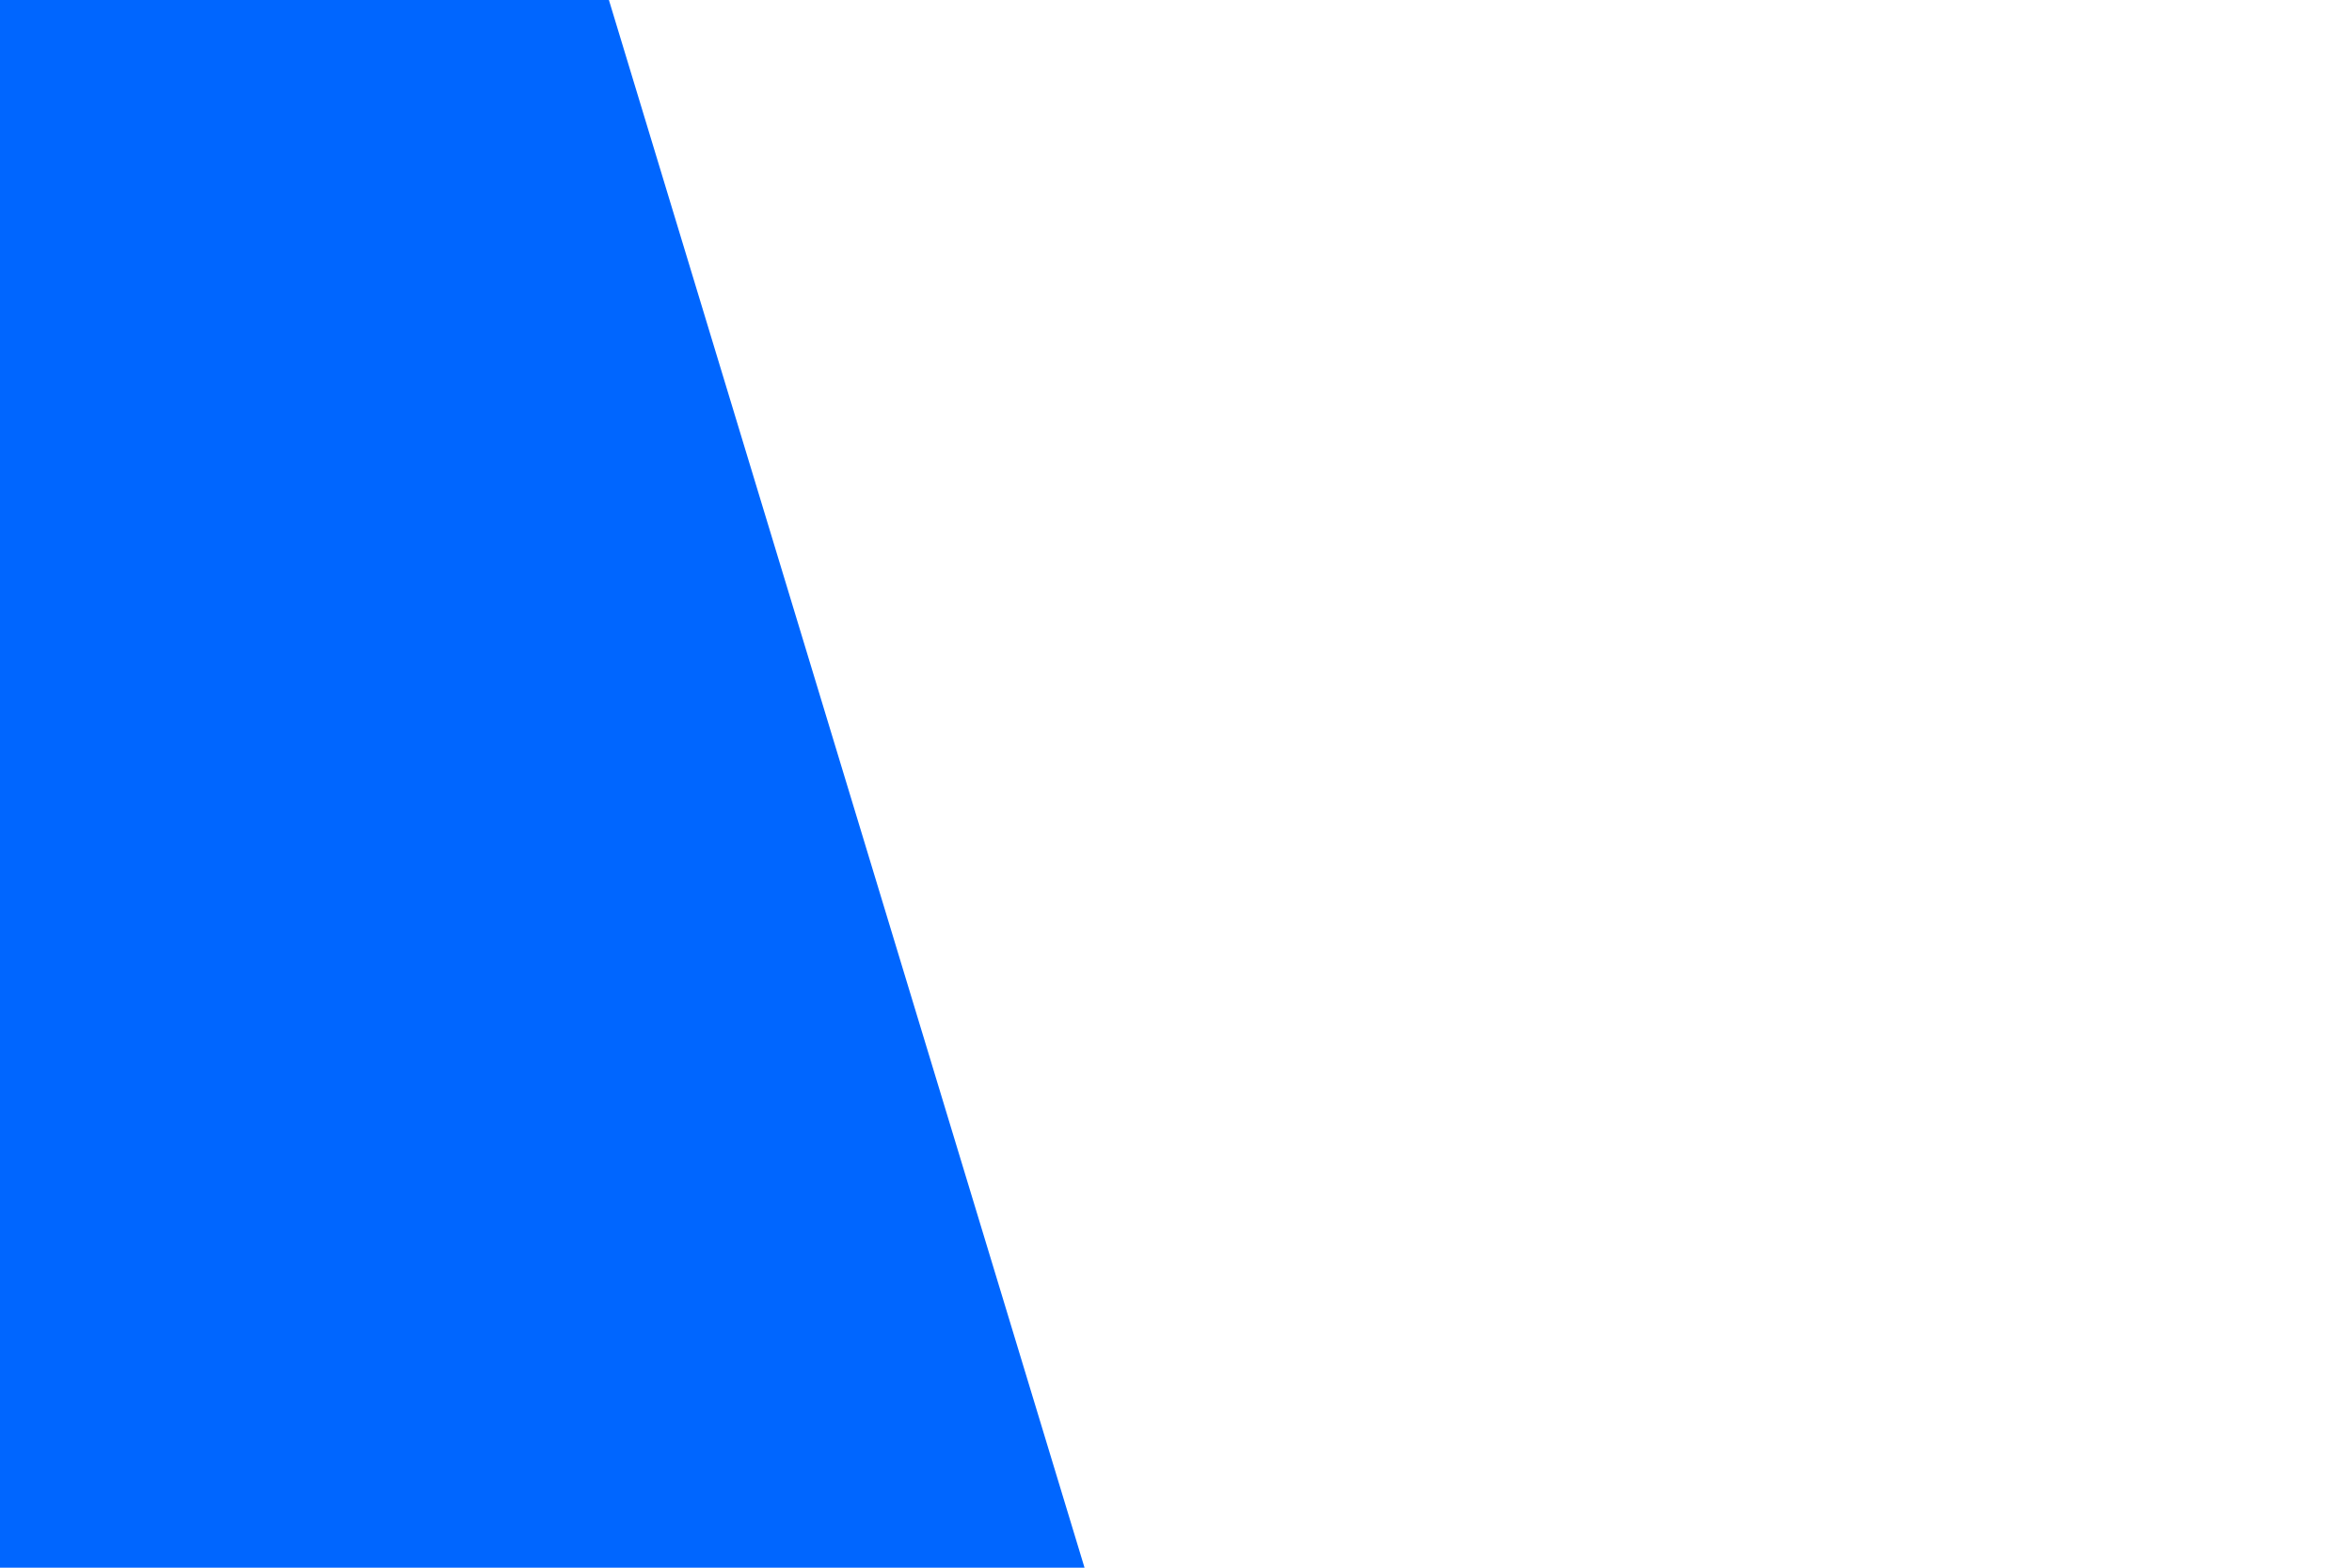 <svg id="visual" viewBox="0 0 900 600" width="900" height="600" xmlns="http://www.w3.org/2000/svg" xmlns:xlink="http://www.w3.org/1999/xlink" version="1.1"><rect x="0" y="0" width="900" height="600" fill="#FFFFFF"></rect><path d="M233 0L415 600L0 600L0 0Z" fill="#0066FF" stroke-linecap="round" stroke-linejoin="miter"></path></svg>